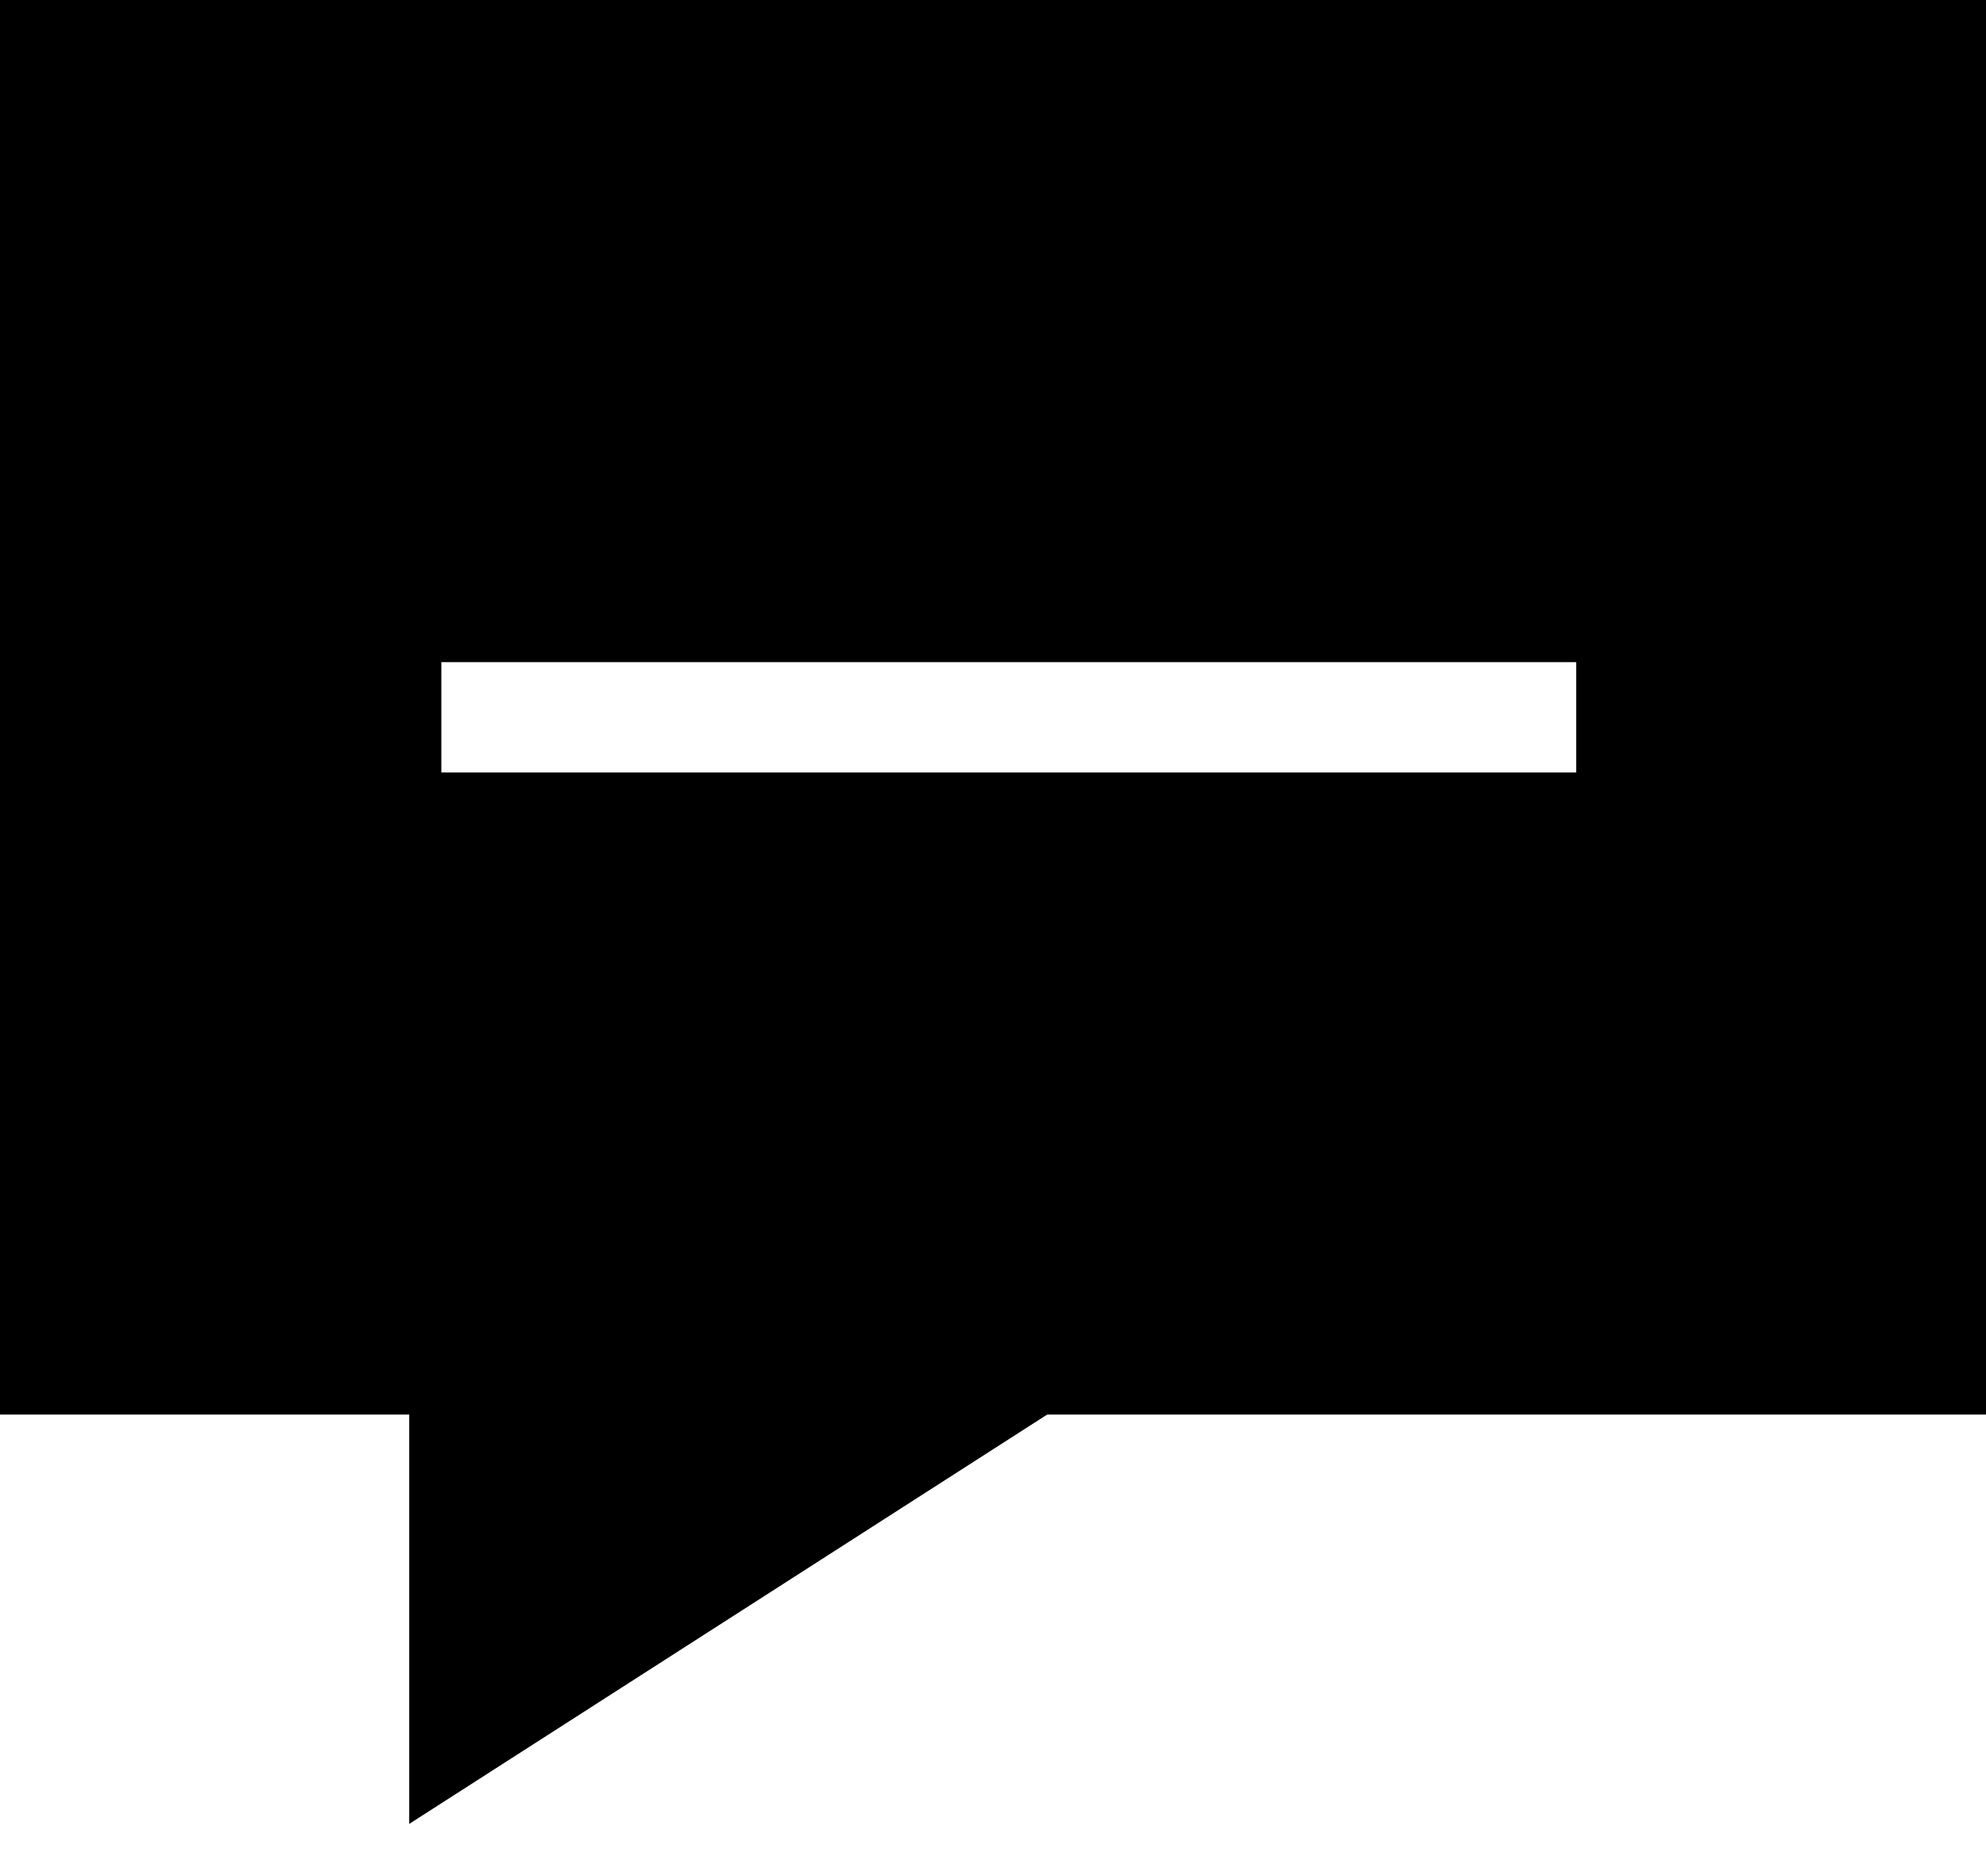 <svg xmlns="http://www.w3.org/2000/svg" width="18" height="17" viewBox="0 0 18 17" fill="none">
    <path fill-rule="evenodd" clip-rule="evenodd" d="M0 12.818V0H18V12.818H9.491L3.709 16.527V12.818H0ZM4 7H14.286V6H4V7Z" fill="black"/>
</svg>